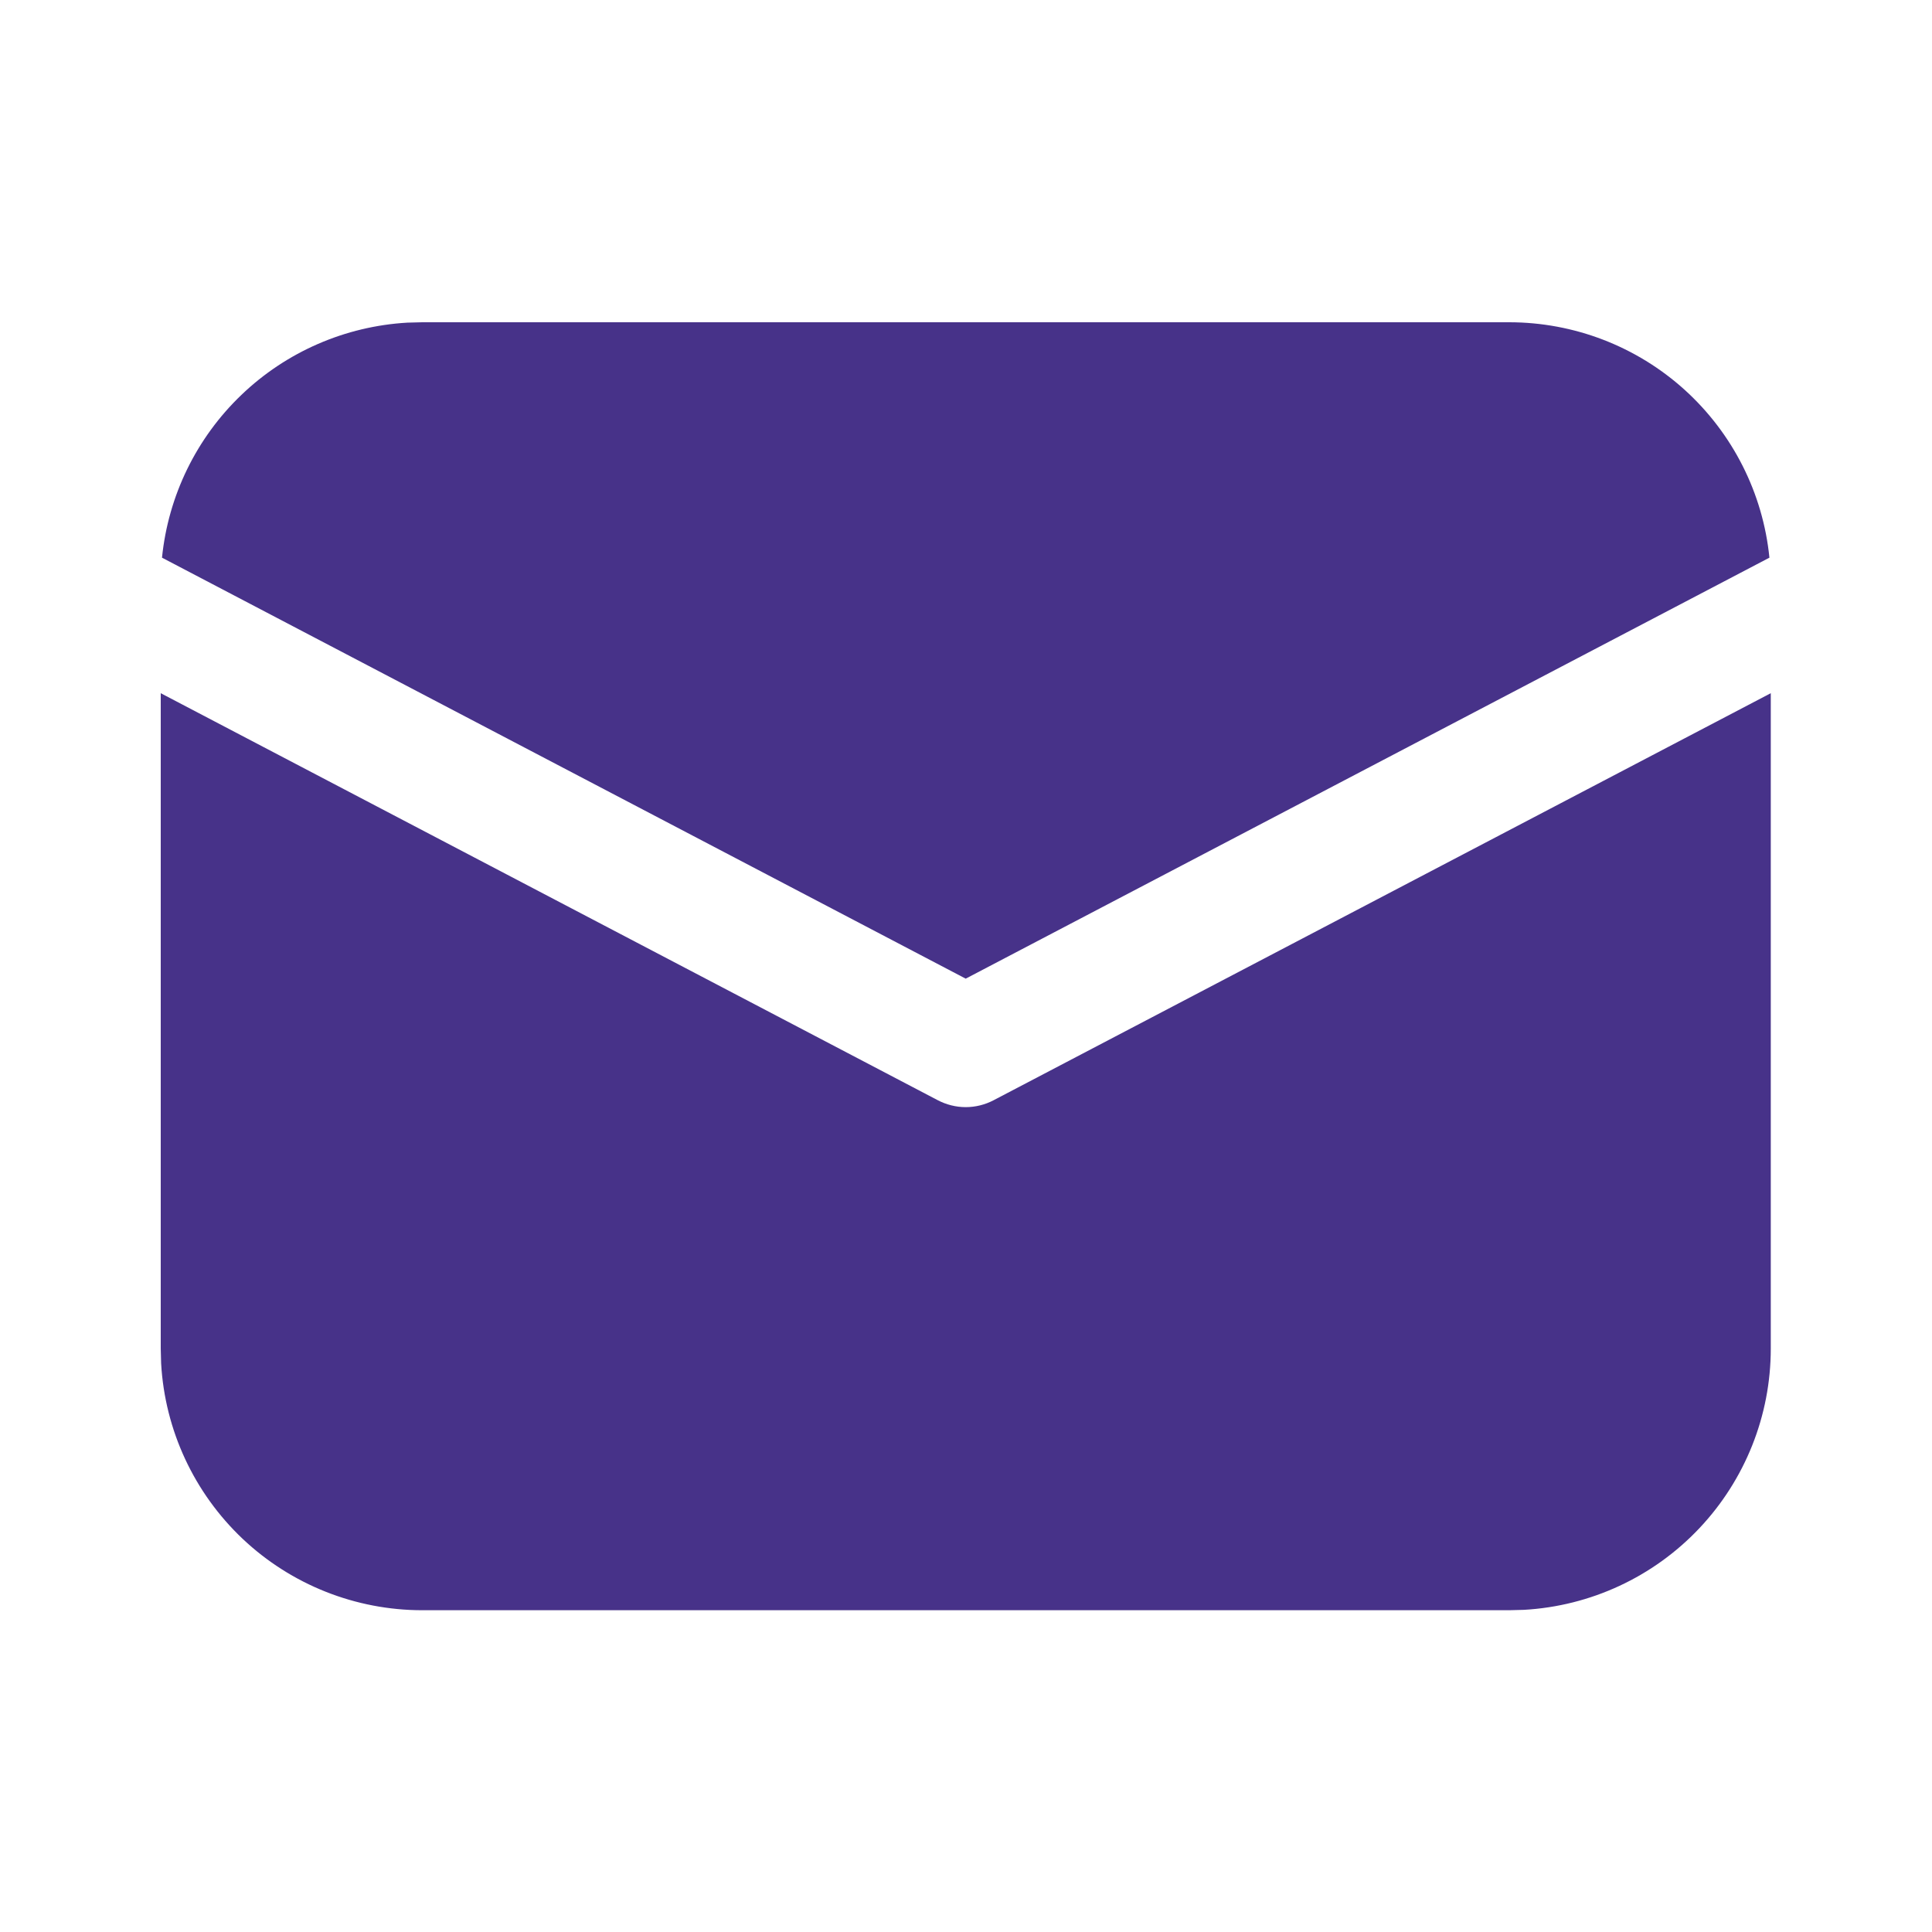 <svg width="20" height="20" viewBox="0 0 20 20" fill="none" xmlns="http://www.w3.org/2000/svg">
<path d="M18.331 7.176V13.961C18.331 14.653 18.066 15.318 17.591 15.821C17.116 16.324 16.466 16.626 15.776 16.665L15.622 16.669H4.372C3.681 16.669 3.015 16.405 2.512 15.93C2.009 15.454 1.707 14.805 1.668 14.114L1.664 13.961V7.176L9.707 11.389C9.797 11.436 9.896 11.461 9.997 11.461C10.098 11.461 10.198 11.436 10.287 11.389L18.331 7.176ZM4.372 3.336H15.622C16.294 3.336 16.941 3.585 17.439 4.035C17.937 4.486 18.25 5.105 18.317 5.773L9.997 10.131L1.677 5.773C1.742 5.131 2.033 4.534 2.499 4.088C2.964 3.642 3.574 3.377 4.217 3.34L4.372 3.336Z" fill="#473289"/>
</svg>
